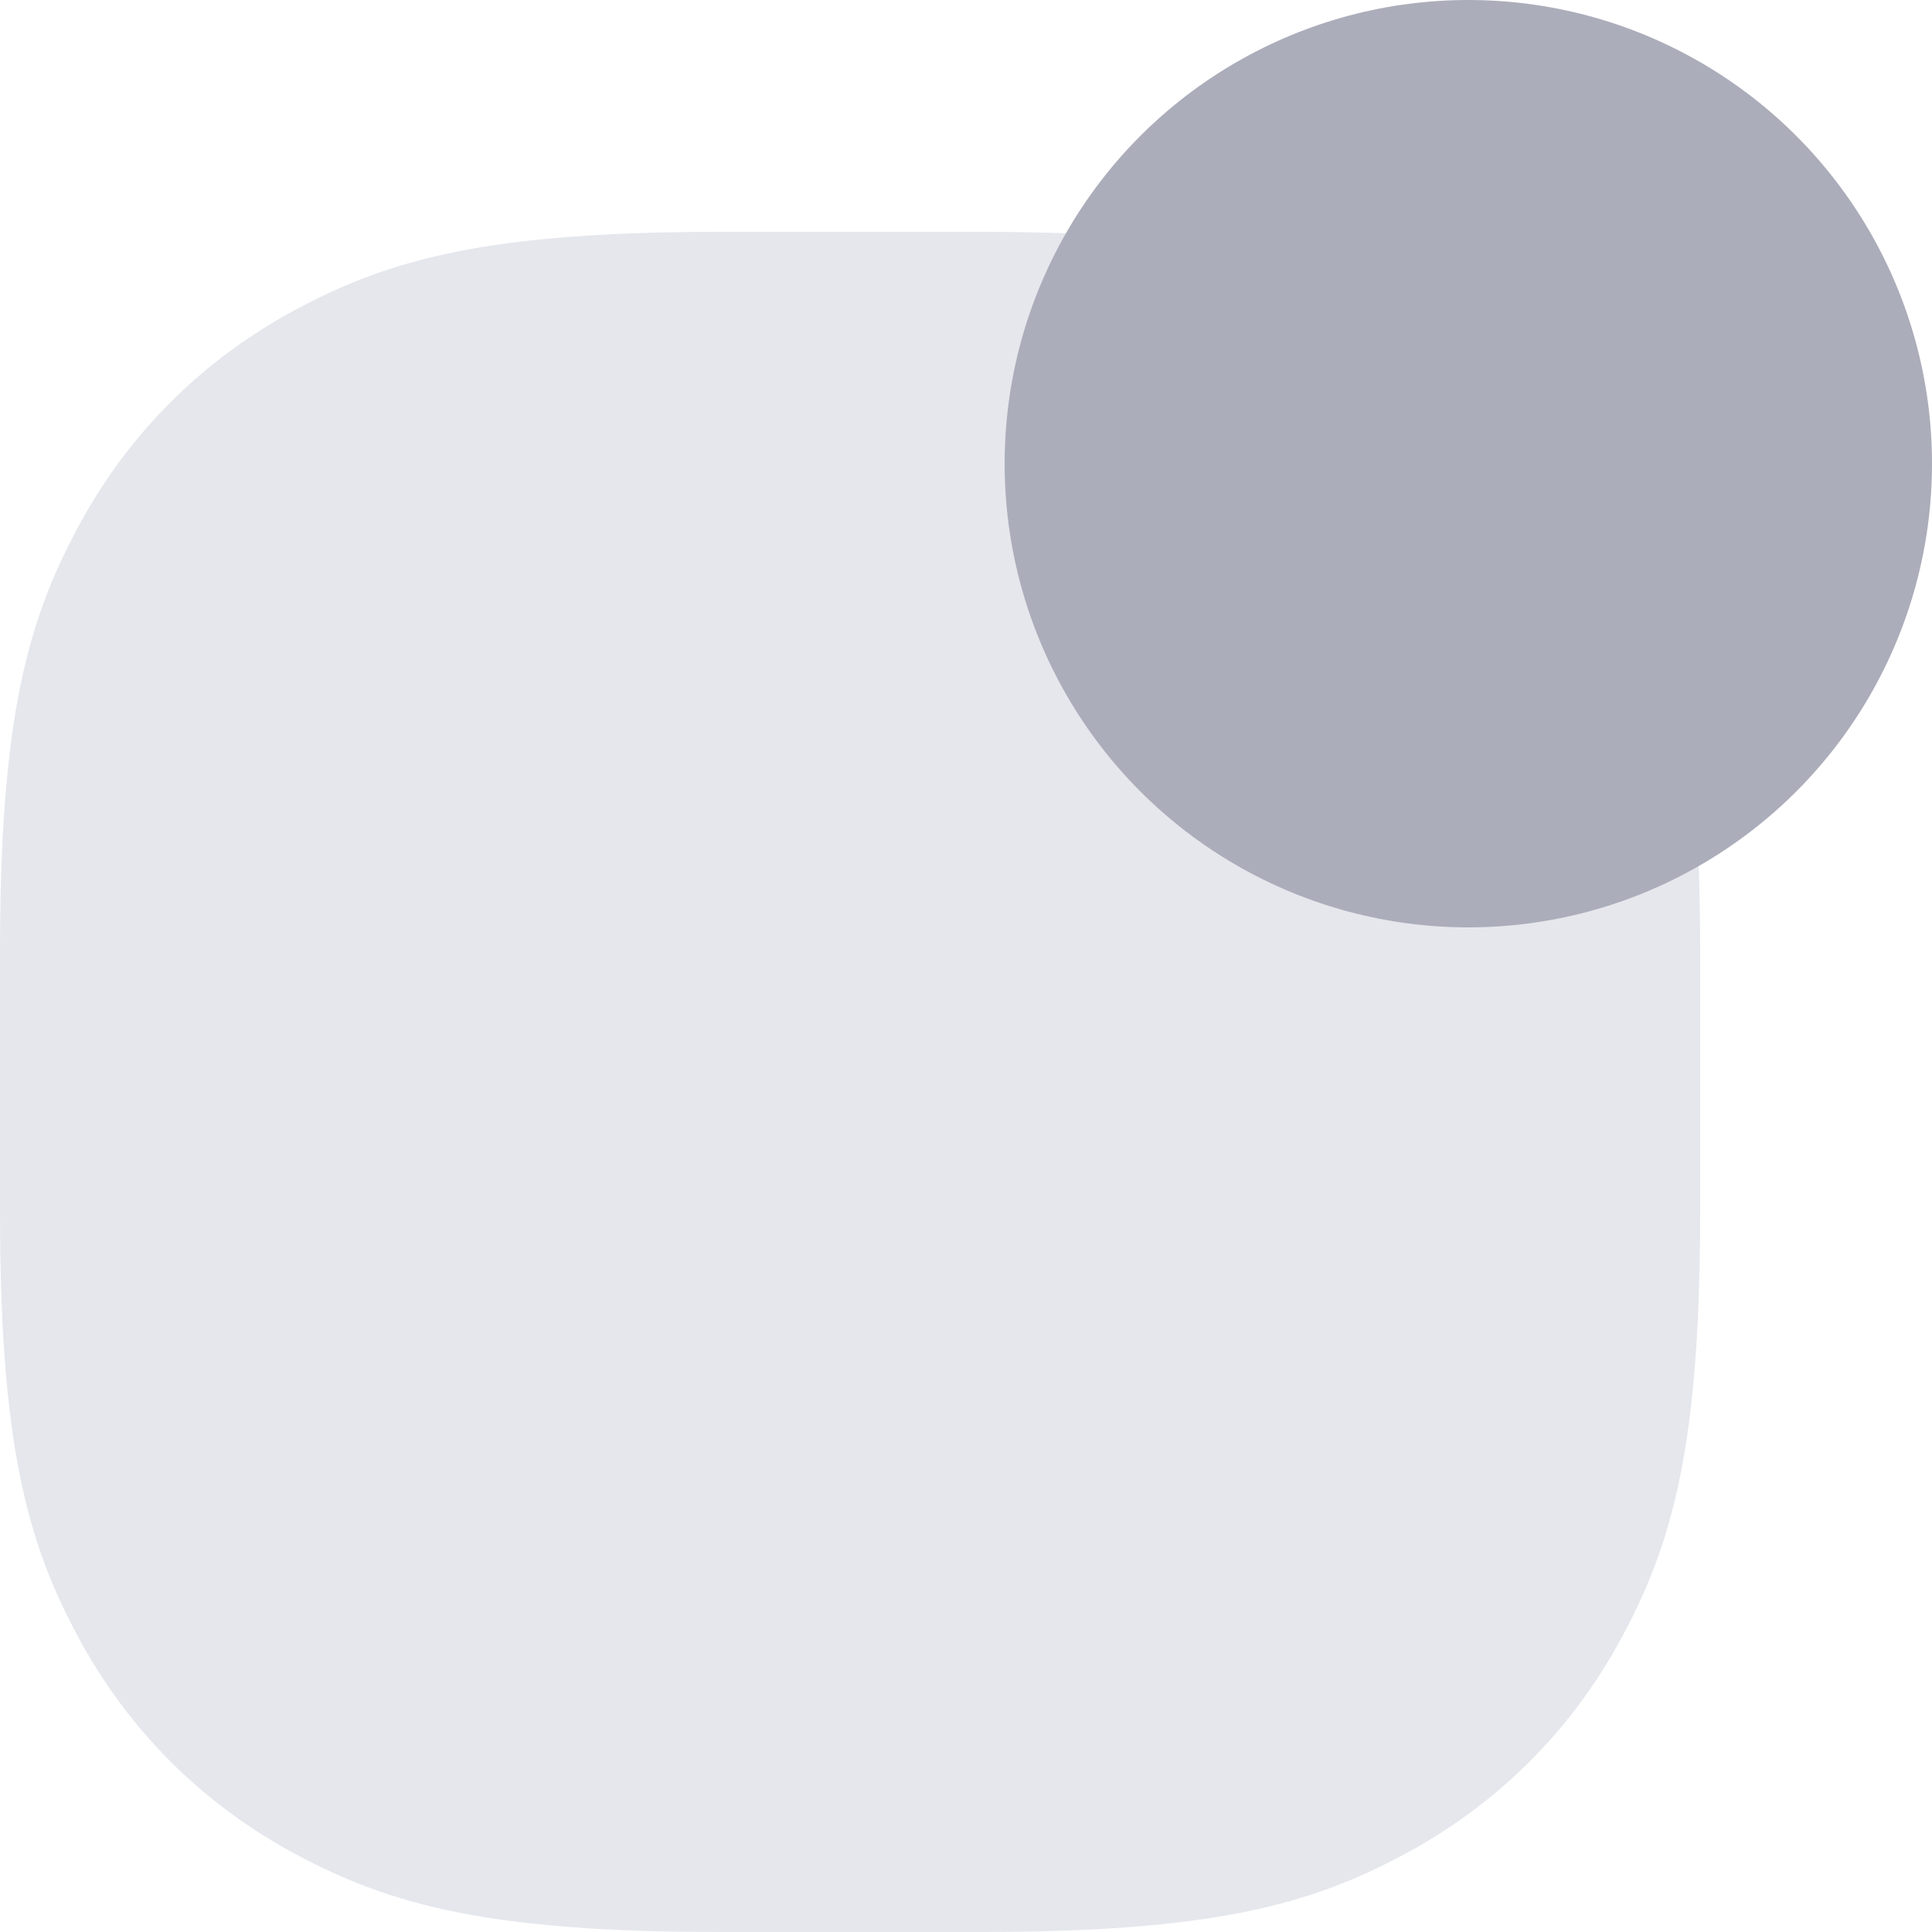 <?xml version="1.0" encoding="UTF-8"?>
<svg width="20px" height="20px" viewBox="0 0 20 20" version="1.1" xmlns="http://www.w3.org/2000/svg" xmlns:xlink="http://www.w3.org/1999/xlink">
    <!-- Generator: Sketch 55.2 (78181) - https://sketchapp.com -->
    <title>notifications_u</title>
    <desc>Created with Sketch.</desc>
    <g id="Dexter-Version-2" stroke="none" stroke-width="1" fill="none" fill-rule="evenodd">
        <g id="notifications_u">
            <path d="M7.45,2.4 L10.15,2.4 C12.535,2.4 13.553,2.678 14.531,3.201 C15.508,3.724 16.276,4.492 16.799,5.469 C17.322,6.447 17.6,7.465 17.6,9.85 L17.6,12.55 C17.6,14.935 17.322,15.953 16.799,16.931 C16.276,17.908 15.508,18.676 14.531,19.199 C13.553,19.722 12.535,20 10.15,20 L7.45,20 C5.065,20 4.047,19.722 3.069,19.199 C2.092,18.676 1.324,17.908 0.801,16.931 C0.278,15.953 1.14459361e-16,14.935 -1.77611815e-16,12.55 L1.77611815e-16,9.85 C-1.14459361e-16,7.465 0.278,6.447 0.801,5.469 C1.324,4.492 2.092,3.724 3.069,3.201 C4.047,2.678 5.065,2.4 7.45,2.4 Z" id="Rectangle" fill="#E5E7ED"></path>
            <circle id="Oval" fill="#ABADBA" cx="15.2" cy="4.8" r="4.8"></circle>
        </g>
    </g>
</svg>
